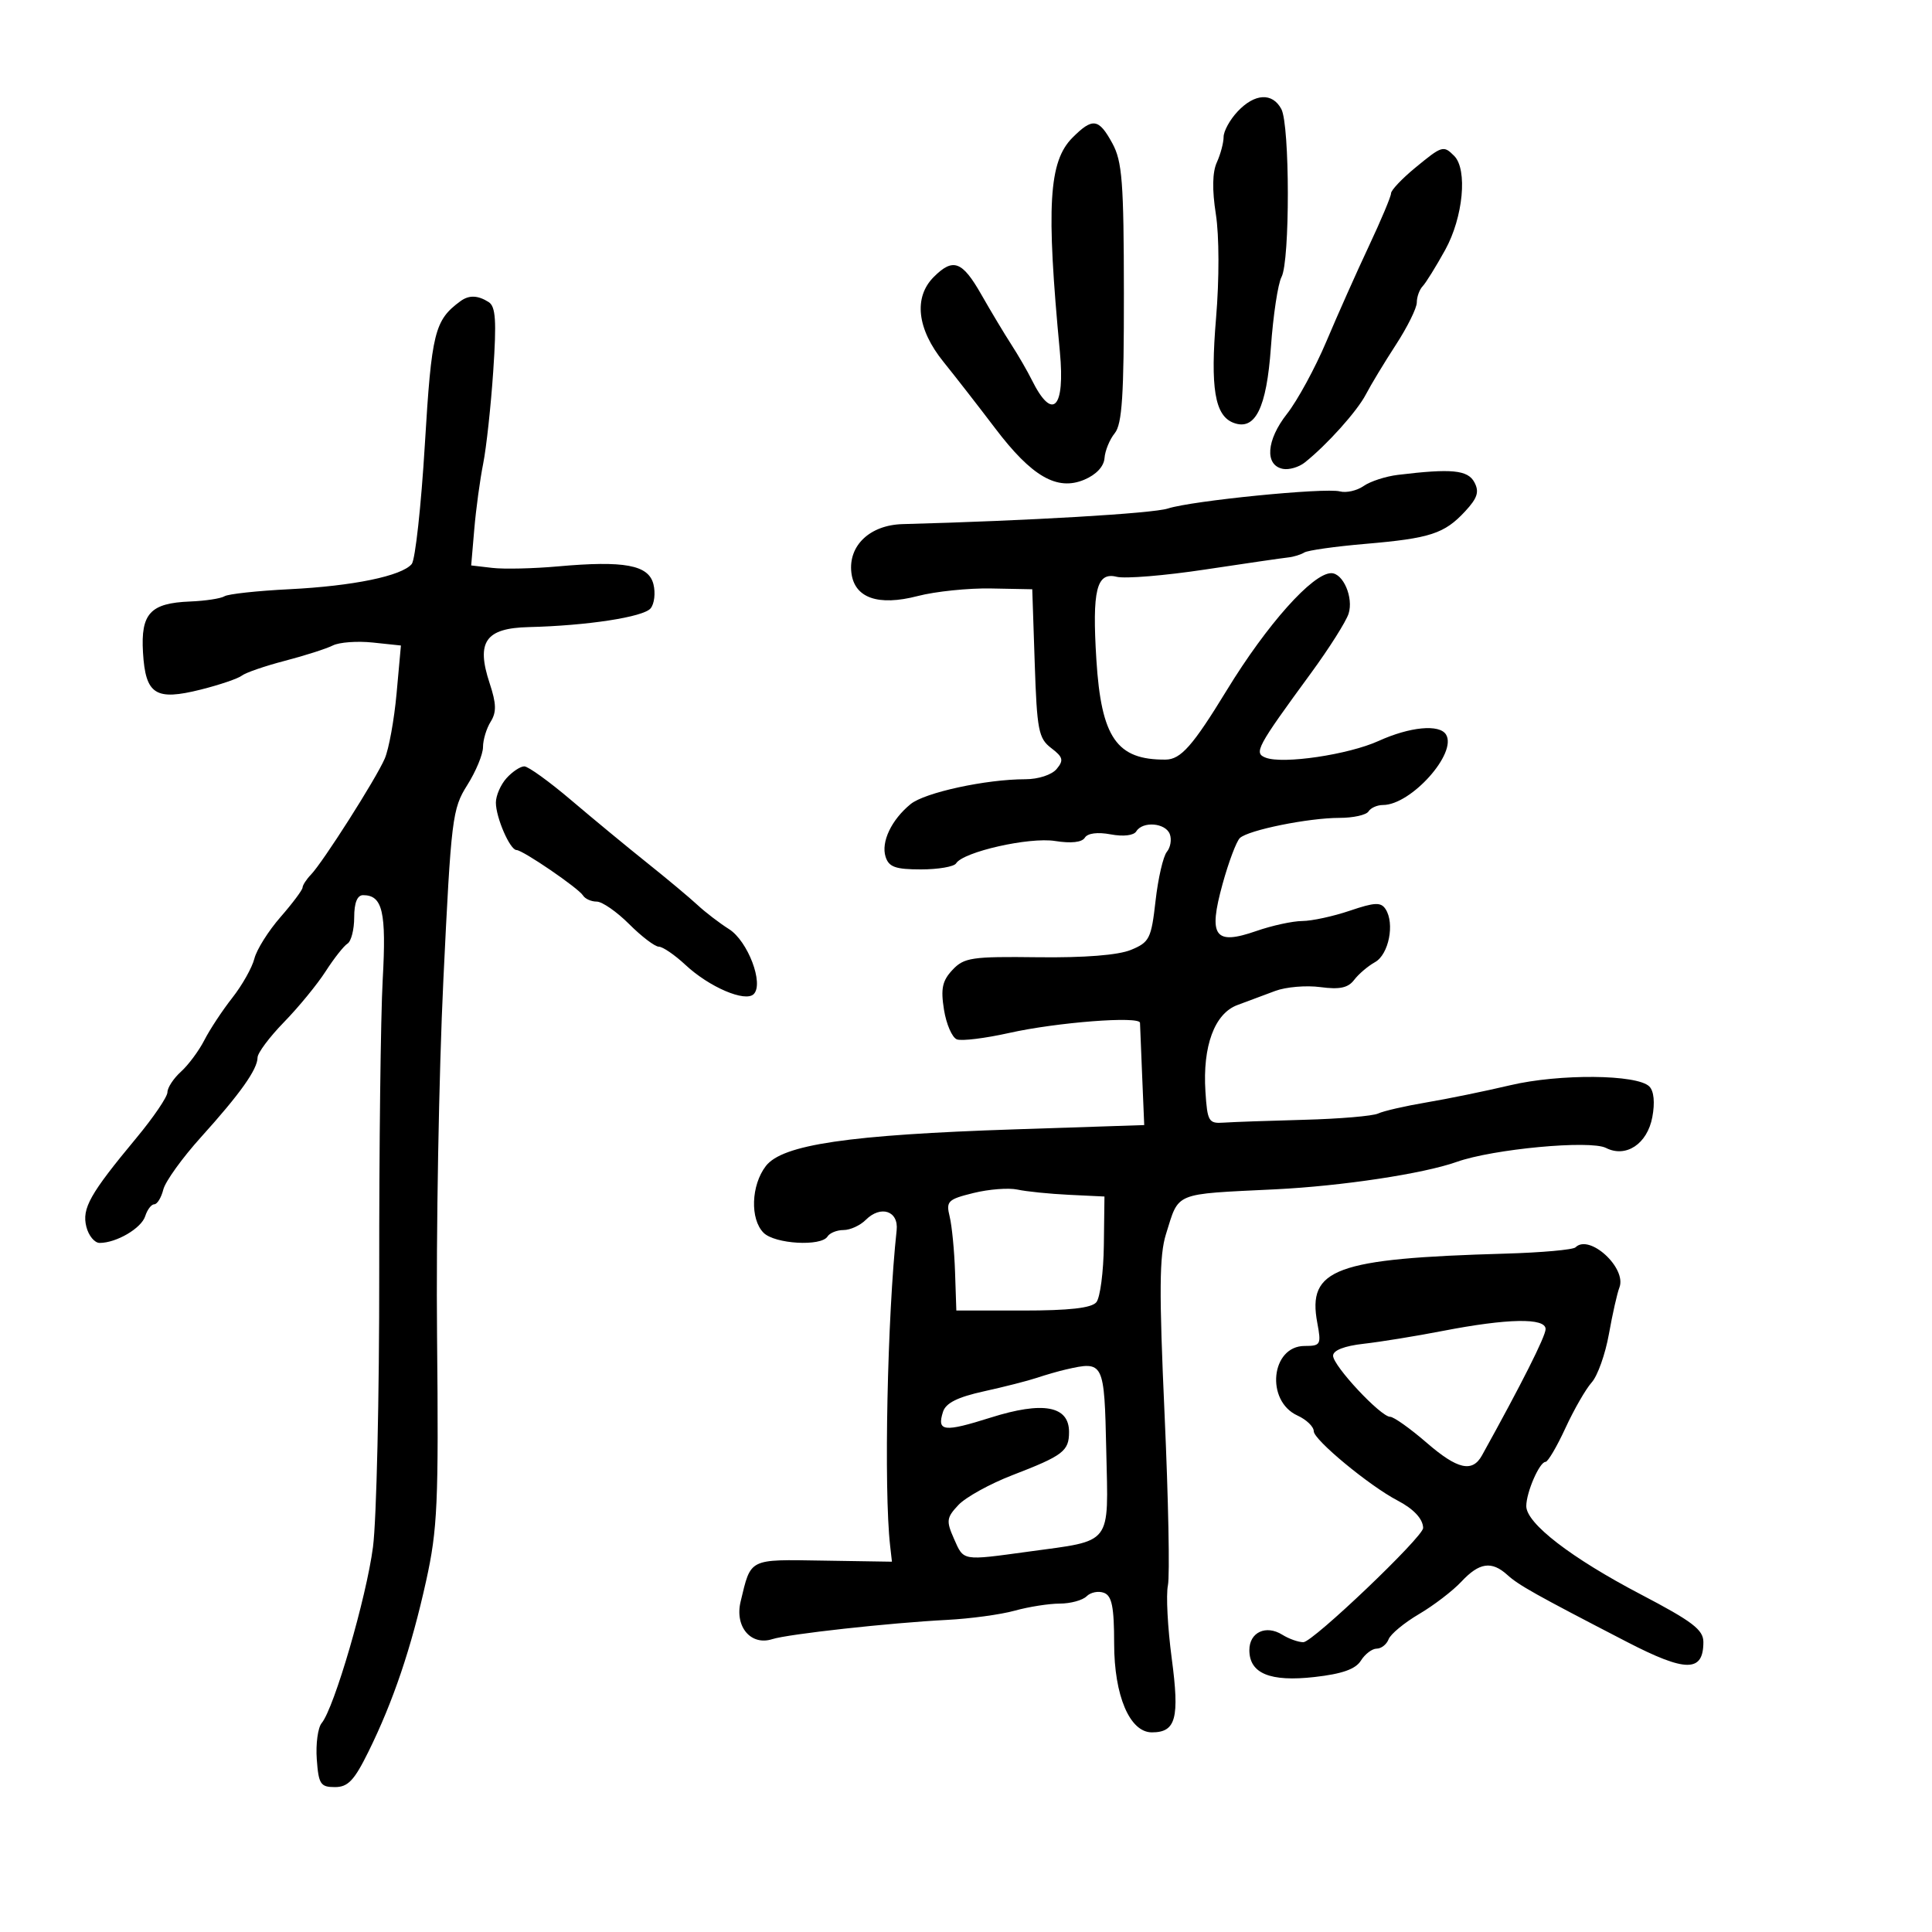 <svg xmlns="http://www.w3.org/2000/svg" width="300" height="300" viewBox="0 0 300 300" version="1.1">
	<path d="M 192.174 17.314 C 190.978 18.587, 190 20.366, 190 21.267 C 190 22.169, 189.527 23.944, 188.949 25.214 C 188.255 26.736, 188.204 29.476, 188.798 33.264 C 189.322 36.609, 189.335 43.341, 188.829 49.385 C 187.919 60.242, 188.631 64.537, 191.522 65.647 C 194.905 66.945, 196.673 63.387, 197.345 53.927 C 197.697 48.960, 198.439 44.049, 198.993 43.013 C 200.318 40.538, 200.295 19.420, 198.965 16.934 C 197.576 14.339, 194.824 14.494, 192.174 17.314 M 166.543 21.366 C 162.840 25.069, 162.432 31.964, 164.576 54.614 C 165.414 63.474, 163.430 65.472, 160.219 59 C 159.537 57.625, 158.105 55.150, 157.036 53.500 C 155.968 51.850, 153.876 48.362, 152.388 45.750 C 149.412 40.525, 148 40, 145 43 C 141.833 46.167, 142.389 51.086, 146.489 56.172 C 148.408 58.553, 152.020 63.195, 154.517 66.489 C 160.209 73.998, 164.136 76.267, 168.365 74.489 C 170.222 73.708, 171.413 72.436, 171.509 71.130 C 171.594 69.975, 172.309 68.235, 173.099 67.265 C 174.241 65.861, 174.531 61.410, 174.517 45.500 C 174.502 28.250, 174.256 25.053, 172.724 22.250 C 170.607 18.375, 169.668 18.241, 166.543 21.366 M 219.728 26.073 C 217.678 27.763, 216 29.539, 216 30.020 C 216 30.501, 214.455 34.180, 212.567 38.197 C 210.678 42.214, 207.709 48.875, 205.968 53 C 204.227 57.125, 201.467 62.198, 199.835 64.274 C 196.633 68.346, 196.351 72.261, 199.220 72.807 C 200.166 72.988, 201.687 72.542, 202.600 71.818 C 206.037 69.090, 210.740 63.851, 212.095 61.241 C 212.868 59.753, 214.963 56.287, 216.750 53.540 C 218.537 50.793, 220 47.838, 220 46.973 C 220 46.108, 220.409 44.973, 220.908 44.450 C 221.407 43.928, 222.982 41.388, 224.408 38.808 C 227.205 33.744, 227.913 26.313, 225.800 24.200 C 224.141 22.541, 223.936 22.604, 219.728 26.073 M 71.500 46.765 C 67.475 49.722, 67.019 51.558, 65.971 69.012 C 65.397 78.566, 64.480 86.921, 63.934 87.580 C 62.389 89.441, 54.798 91.004, 44.914 91.495 C 39.957 91.742, 35.432 92.233, 34.860 92.587 C 34.288 92.940, 31.885 93.307, 29.520 93.401 C 23.338 93.647, 21.844 95.262, 22.203 101.308 C 22.593 107.859, 24.133 108.848, 31.187 107.076 C 34.109 106.343, 36.976 105.367, 37.557 104.909 C 38.139 104.450, 41.144 103.416, 44.236 102.611 C 47.328 101.805, 50.677 100.733, 51.679 100.229 C 52.680 99.724, 55.470 99.518, 57.877 99.772 L 62.255 100.234 61.581 107.673 C 61.210 111.764, 60.381 116.324, 59.739 117.806 C 58.376 120.949, 50.143 133.890, 48.277 135.821 C 47.575 136.548, 46.991 137.448, 46.981 137.821 C 46.970 138.195, 45.426 140.260, 43.549 142.410 C 41.672 144.561, 39.851 147.459, 39.501 148.851 C 39.152 150.242, 37.608 152.983, 36.070 154.941 C 34.532 156.898, 32.583 159.851, 31.739 161.502 C 30.895 163.154, 29.259 165.361, 28.102 166.407 C 26.946 167.454, 26 168.892, 26 169.603 C 26 170.314, 23.831 173.507, 21.180 176.698 C 13.956 185.393, 12.692 187.637, 13.409 190.493 C 13.755 191.872, 14.683 193, 15.472 193 C 18.078 193, 21.952 190.727, 22.548 188.848 C 22.871 187.832, 23.506 187, 23.959 187 C 24.412 187, 25.042 185.970, 25.358 184.711 C 25.674 183.453, 28.310 179.789, 31.216 176.571 C 37.289 169.845, 39.984 166.050, 39.993 164.211 C 39.997 163.503, 41.847 161.028, 44.104 158.711 C 46.361 156.395, 49.268 152.850, 50.563 150.834 C 51.859 148.818, 53.387 146.879, 53.959 146.525 C 54.532 146.171, 55 144.334, 55 142.441 C 55 140.185, 55.474 139, 56.378 139 C 59.411 139, 60.011 141.580, 59.427 152.105 C 59.110 157.822, 58.866 178.250, 58.886 197.500 C 58.905 216.750, 58.469 235.973, 57.917 240.218 C 56.897 248.062, 51.900 265.211, 49.949 267.561 C 49.360 268.271, 49.018 270.798, 49.189 273.176 C 49.467 277.039, 49.767 277.500, 52 277.500 C 54.035 277.500, 55.005 276.477, 57.212 272 C 61.066 264.186, 63.871 255.880, 66.164 245.500 C 67.941 237.455, 68.122 233.424, 67.865 207.500 C 67.707 191.550, 68.149 166.637, 68.847 152.137 C 70.057 127.021, 70.233 125.591, 72.559 121.907 C 73.901 119.780, 75 117.125, 75 116.006 C 75 114.888, 75.535 113.117, 76.188 112.071 C 77.115 110.586, 77.081 109.275, 76.031 106.094 C 73.906 99.655, 75.381 97.537, 82.100 97.375 C 91.170 97.156, 99.909 95.814, 101.026 94.468 C 101.609 93.766, 101.807 92.078, 101.465 90.717 C 100.714 87.723, 96.966 87.025, 86.618 87.951 C 82.833 88.290, 78.258 88.395, 76.451 88.184 L 73.165 87.800 73.648 82.150 C 73.913 79.043, 74.534 74.475, 75.027 72 C 75.520 69.525, 76.223 63.062, 76.589 57.638 C 77.118 49.801, 76.972 47.596, 75.877 46.903 C 74.195 45.838, 72.822 45.794, 71.500 46.765 M 217.058 73.738 C 215.165 73.967, 212.774 74.746, 211.743 75.467 C 210.713 76.189, 209.055 76.566, 208.059 76.305 C 205.727 75.695, 185.076 77.749, 181.347 78.962 C 178.989 79.729, 159.711 80.863, 140.163 81.384 C 135.083 81.520, 131.710 84.710, 132.200 88.915 C 132.659 92.852, 136.342 94.153, 142.500 92.553 C 145.250 91.839, 150.377 91.309, 153.894 91.377 L 160.288 91.500 160.672 103 C 161.018 113.387, 161.266 114.660, 163.228 116.156 C 165.075 117.563, 165.203 118.051, 164.078 119.406 C 163.323 120.316, 161.234 121, 159.209 121 C 153.116 121, 143.593 123.065, 141.397 124.862 C 138.421 127.297, 136.784 130.743, 137.512 133.038 C 138.019 134.634, 139.044 135, 143.008 135 C 145.689 135, 148.142 134.580, 148.459 134.066 C 149.570 132.268, 159.831 129.949, 163.839 130.590 C 166.320 130.987, 168.006 130.799, 168.452 130.077 C 168.885 129.377, 170.430 129.178, 172.463 129.559 C 174.434 129.929, 176.043 129.739, 176.444 129.090 C 177.440 127.479, 180.973 127.767, 181.643 129.513 C 181.963 130.345, 181.758 131.587, 181.189 132.273 C 180.619 132.959, 179.830 136.377, 179.435 139.870 C 178.769 145.760, 178.491 146.313, 175.608 147.500 C 173.627 148.315, 168.399 148.729, 161.189 148.640 C 150.888 148.512, 149.702 148.688, 147.904 150.602 C 146.318 152.290, 146.058 153.509, 146.582 156.790 C 146.942 159.038, 147.842 161.109, 148.583 161.393 C 149.324 161.678, 152.983 161.228, 156.715 160.393 C 164.117 158.738, 176.989 157.744, 177.019 158.825 C 177.029 159.196, 177.181 162.920, 177.356 167.100 L 177.674 174.701 157.587 175.365 C 131.760 176.218, 121.477 177.733, 118.919 181.062 C 116.625 184.046, 116.448 189.306, 118.571 191.429 C 120.315 193.172, 127.519 193.587, 128.500 192 C 128.840 191.450, 129.959 191, 130.988 191 C 132.016 191, 133.565 190.292, 134.430 189.427 C 136.764 187.094, 139.558 188.027, 139.231 191.031 C 137.782 204.324, 137.224 231.242, 138.217 240 L 138.500 242.500 127.826 242.331 C 116.164 242.146, 116.630 241.914, 115.001 248.700 C 114.068 252.589, 116.590 255.582, 119.911 254.528 C 122.433 253.728, 138.161 251.994, 147.062 251.536 C 150.670 251.350, 155.395 250.706, 157.562 250.105 C 159.728 249.503, 162.872 249.009, 164.550 249.006 C 166.227 249.003, 168.110 248.490, 168.733 247.867 C 169.356 247.244, 170.571 247.005, 171.433 247.336 C 172.657 247.805, 173.001 249.532, 173.004 255.219 C 173.008 263.313, 175.426 269, 178.863 269 C 182.600 269, 183.184 266.824, 181.946 257.519 C 181.312 252.756, 181.045 247.654, 181.353 246.180 C 181.660 244.706, 181.427 232.759, 180.835 219.632 C 179.972 200.507, 180.015 194.942, 181.053 191.632 C 183.121 185.034, 182.097 185.454, 198 184.678 C 208.330 184.174, 221.032 182.255, 226.192 180.420 C 231.833 178.413, 246.921 177.002, 249.376 178.251 C 252.480 179.830, 255.791 177.630, 256.571 173.471 C 256.996 171.210, 256.821 169.421, 256.107 168.707 C 254.217 166.817, 242.140 166.712, 234.500 168.518 C 230.650 169.428, 224.800 170.627, 221.500 171.183 C 218.200 171.740, 214.825 172.514, 214 172.905 C 213.175 173.296, 208 173.735, 202.500 173.881 C 197 174.027, 191.375 174.226, 190 174.323 C 187.681 174.487, 187.477 174.137, 187.179 169.500 C 186.726 162.436, 188.591 157.383, 192.139 156.064 C 193.713 155.479, 196.358 154.492, 198.019 153.871 C 199.679 153.250, 202.833 152.983, 205.028 153.277 C 208.022 153.678, 209.332 153.399, 210.274 152.156 C 210.965 151.245, 212.424 150.005, 213.515 149.399 C 215.648 148.216, 216.604 143.393, 215.148 141.164 C 214.426 140.059, 213.466 140.102, 209.603 141.414 C 207.033 142.286, 203.708 143.007, 202.215 143.015 C 200.722 143.023, 197.514 143.721, 195.087 144.566 C 188.599 146.825, 187.589 145.423, 189.838 137.272 C 190.782 133.847, 191.993 130.633, 192.528 130.129 C 193.842 128.891, 203.188 127, 207.990 127 C 210.131 127, 212.160 126.550, 212.500 126 C 212.840 125.450, 213.851 125, 214.747 125 C 219.103 125, 226.317 116.940, 224.537 114.060 C 223.517 112.410, 218.936 112.846, 214.063 115.057 C 209.365 117.188, 199.236 118.688, 196.538 117.653 C 194.653 116.930, 195.107 116.081, 203.584 104.500 C 206.402 100.650, 209.023 96.504, 209.409 95.288 C 210.198 92.802, 208.568 88.999, 206.715 89.001 C 203.839 89.005, 196.739 96.960, 190.500 107.169 C 185.214 115.819, 183.356 117.928, 181 117.950 C 173.400 118.019, 171 114.554, 170.243 102.417 C 169.570 91.629, 170.270 88.779, 173.400 89.564 C 174.695 89.889, 180.872 89.382, 187.127 88.436 C 193.382 87.491, 199.183 86.647, 200.018 86.561 C 200.852 86.476, 201.981 86.129, 202.527 85.792 C 203.072 85.455, 207.339 84.853, 212.009 84.453 C 222.088 83.591, 224.285 82.874, 227.511 79.394 C 229.425 77.329, 229.730 76.364, 228.938 74.883 C 227.914 72.970, 225.390 72.727, 217.058 73.738 M 78.655 120.829 C 77.745 121.835, 77 123.545, 77 124.629 C 77 126.945, 79.189 131.981, 80.200 131.992 C 81.185 132.003, 89.824 137.907, 90.533 139.053 C 90.855 139.574, 91.811 140, 92.659 140 C 93.507 140, 95.775 141.575, 97.700 143.500 C 99.625 145.425, 101.696 147, 102.302 147 C 102.909 147, 104.776 148.279, 106.452 149.842 C 110.139 153.281, 115.730 155.670, 117.036 154.364 C 118.646 152.754, 116.125 146.123, 113.200 144.273 C 111.715 143.334, 109.518 141.651, 108.317 140.533 C 107.117 139.415, 103.599 136.475, 100.501 134 C 97.402 131.525, 92.088 127.138, 88.691 124.250 C 85.294 121.362, 82.019 119, 81.412 119 C 80.806 119, 79.565 119.823, 78.655 120.829 M 151.164 185.248 C 147.170 186.236, 146.878 186.525, 147.463 188.910 C 147.813 190.335, 148.189 194.200, 148.299 197.500 L 148.500 203.500 158.835 203.500 C 166.052 203.500, 169.492 203.111, 170.240 202.210 C 170.829 201.501, 171.353 197.517, 171.405 193.358 L 171.500 185.795 166 185.530 C 162.975 185.384, 159.375 185.020, 158 184.720 C 156.625 184.421, 153.549 184.658, 151.164 185.248 M 244.648 193.685 C 244.272 194.062, 239.359 194.502, 233.732 194.663 C 207.298 195.420, 202.974 197.013, 204.550 205.417 C 205.183 208.791, 205.069 209, 202.590 209 C 197.351 209, 196.472 217.527, 201.476 219.807 C 202.864 220.440, 204 221.535, 204 222.242 C 204 223.576, 212.633 230.717, 217 232.995 C 219.517 234.308, 220.956 235.851, 220.985 237.264 C 221.012 238.628, 203.842 255, 202.385 255 C 201.609 255, 200.139 254.479, 199.119 253.842 C 196.579 252.256, 194 253.458, 194 256.228 C 194 259.861, 197.218 261.188, 204.134 260.405 C 208.415 259.921, 210.491 259.186, 211.318 257.862 C 211.958 256.838, 213.062 256, 213.772 256 C 214.482 256, 215.315 255.344, 215.622 254.542 C 215.930 253.740, 218.054 251.982, 220.341 250.637 C 222.628 249.291, 225.591 247.023, 226.924 245.595 C 229.699 242.625, 231.615 242.342, 234.049 244.544 C 235.827 246.154, 238.338 247.561, 252.599 254.939 C 261.790 259.693, 264.500 259.701, 264.500 254.973 C 264.500 253.069, 262.799 251.774, 254.792 247.582 C 243.960 241.912, 237 236.548, 237 233.869 C 237 231.725, 239.056 227, 239.990 227 C 240.357 227, 241.748 224.637, 243.079 221.750 C 244.411 218.863, 246.247 215.672, 247.159 214.659 C 248.072 213.646, 249.273 210.271, 249.829 207.159 C 250.385 204.047, 251.118 200.794, 251.457 199.932 C 252.647 196.910, 246.794 191.539, 244.648 193.685 M 224 206.671 C 219.875 207.471, 214.363 208.366, 211.750 208.660 C 208.748 208.997, 207 209.679, 207 210.515 C 207 212.084, 214.395 220, 215.861 220 C 216.420 220, 218.984 221.823, 221.558 224.050 C 226.316 228.169, 228.624 228.694, 230.117 226 C 236.268 214.907, 240 207.498, 240 206.378 C 240 204.602, 234.105 204.710, 224 206.671 M 165.500 212.655 C 164.400 212.906, 162.375 213.489, 161 213.949 C 159.625 214.409, 155.921 215.354, 152.768 216.048 C 148.681 216.949, 146.861 217.862, 146.427 219.231 C 145.454 222.296, 146.535 222.425, 153.843 220.119 C 161.965 217.555, 166 218.297, 166 222.353 C 166 225.328, 165.091 226.021, 157.193 229.067 C 153.724 230.405, 149.961 232.483, 148.830 233.685 C 146.969 235.662, 146.903 236.159, 148.131 238.935 C 149.675 242.422, 149.301 242.358, 159.709 240.935 C 172.860 239.138, 172.106 240.117, 171.780 225.258 C 171.477 211.437, 171.410 211.302, 165.500 212.655" stroke="none" fill="black" fill-rule="evenodd"/>
</svg>